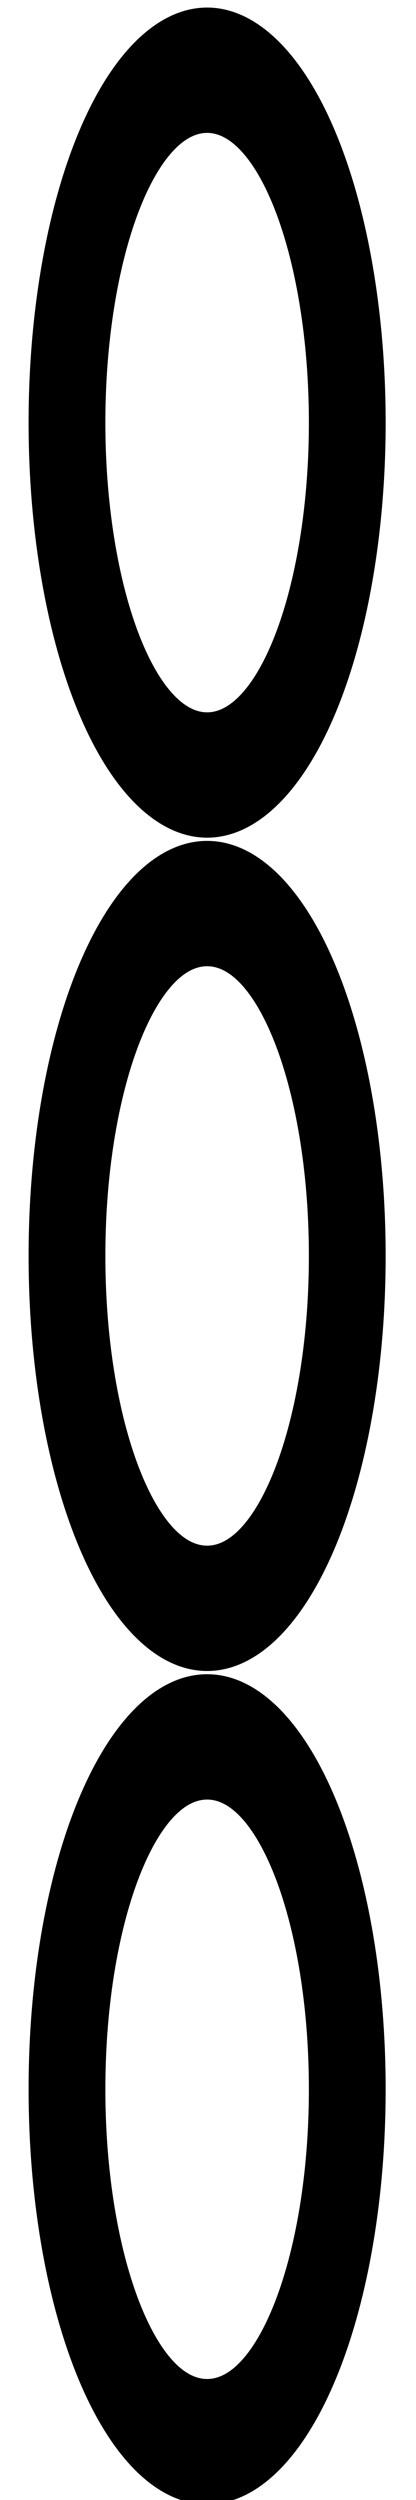 <?xml version="1.0" encoding="UTF-8" standalone="no"?>
<!-- Created with Inkscape (http://www.inkscape.org/) -->

<svg
   xmlns:dc="http://purl.org/dc/elements/1.1/"
   xmlns:cc="http://creativecommons.org/ns#"
   xmlns:rdf="http://www.w3.org/1999/02/22-rdf-syntax-ns#"
   xmlns:svg="http://www.w3.org/2000/svg"
   xmlns="http://www.w3.org/2000/svg"
   xmlns:sodipodi="http://sodipodi.sourceforge.net/DTD/sodipodi-0.dtd"
   xmlns:inkscape="http://www.inkscape.org/namespaces/inkscape"
   width="16"
   height="96"
   id="svg2985"
   version="1.1"
   inkscape:version="0.48.1 r9760"
   sodipodi:docname="t-ch2.svg">
  <defs
     id="defs2987" />
  <sodipodi:namedview
     id="base"
     pagecolor="#ffffff"
     bordercolor="#666666"
     borderopacity="1.0"
     inkscape:pageopacity="0.0"
     inkscape:pageshadow="2"
     inkscape:zoom="5.5"
     inkscape:cx="17.787584"
     inkscape:cy="66.94578"
     inkscape:current-layer="layer1"
     showgrid="true"
     inkscape:document-units="px"
     inkscape:grid-bbox="true"
     inkscape:window-width="1280"
     inkscape:window-height="752"
     inkscape:window-x="0"
     inkscape:window-y="0"
     inkscape:window-maximized="1" />
  <g
     id="layer1"
     inkscape:label="Layer 1"
     inkscape:groupmode="layer"
     transform="translate(0,32)">
    <path
       sodipodi:type="arc"
       style="fill:none;stroke:#000000;stroke-width:10.509;stroke-linecap:round;stroke-linejoin:round;stroke-miterlimit:4;stroke-opacity:1;stroke-dasharray:none"
       id="path2993"
       sodipodi:cx="33.363636"
       sodipodi:cy="35.727272"
       sodipodi:rx="29.545454"
       sodipodi:ry="19.181818"
       d="m 62.909,35.727 c 0,10.594 -13.228,19.182 -29.545,19.182 -16.318,0 -29.545,-8.588 -29.545,-19.182 0,-10.594 13.228,-19.182 29.545,-19.182 16.318,0 29.545,8.588 29.545,19.182 z"
       transform="matrix(0,-0.458,0.281,0,-2.073,63.509)" />
    <path
       transform="matrix(0,-0.458,0.281,0,-2.073,31.509)"
       d="m 62.909,35.727 c 0,10.594 -13.228,19.182 -29.545,19.182 -16.318,0 -29.545,-8.588 -29.545,-19.182 0,-10.594 13.228,-19.182 29.545,-19.182 16.318,0 29.545,8.588 29.545,19.182 z"
       sodipodi:ry="19.181818"
       sodipodi:rx="29.545454"
       sodipodi:cy="35.727272"
       sodipodi:cx="33.363636"
       id="path3846"
       style="fill:none;stroke:#000000;stroke-width:10.509;stroke-linecap:round;stroke-linejoin:round;stroke-miterlimit:4;stroke-opacity:1;stroke-dasharray:none"
       sodipodi:type="arc" />
    <path
       sodipodi:type="arc"
       style="fill:none;stroke:#000000;stroke-width:10.509;stroke-linecap:round;stroke-linejoin:round;stroke-miterlimit:4;stroke-opacity:1;stroke-dasharray:none"
       id="path3867"
       sodipodi:cx="33.363636"
       sodipodi:cy="35.727272"
       sodipodi:rx="29.545454"
       sodipodi:ry="19.181818"
       d="m 62.909,35.727 a 29.545,19.182 0 1 1 -59.091,0 29.545,19.182 0 1 1 59.091,0 z"
       transform="matrix(0,-0.458,0.281,0,-2.073,-0.491)" />
  </g>
</svg>
